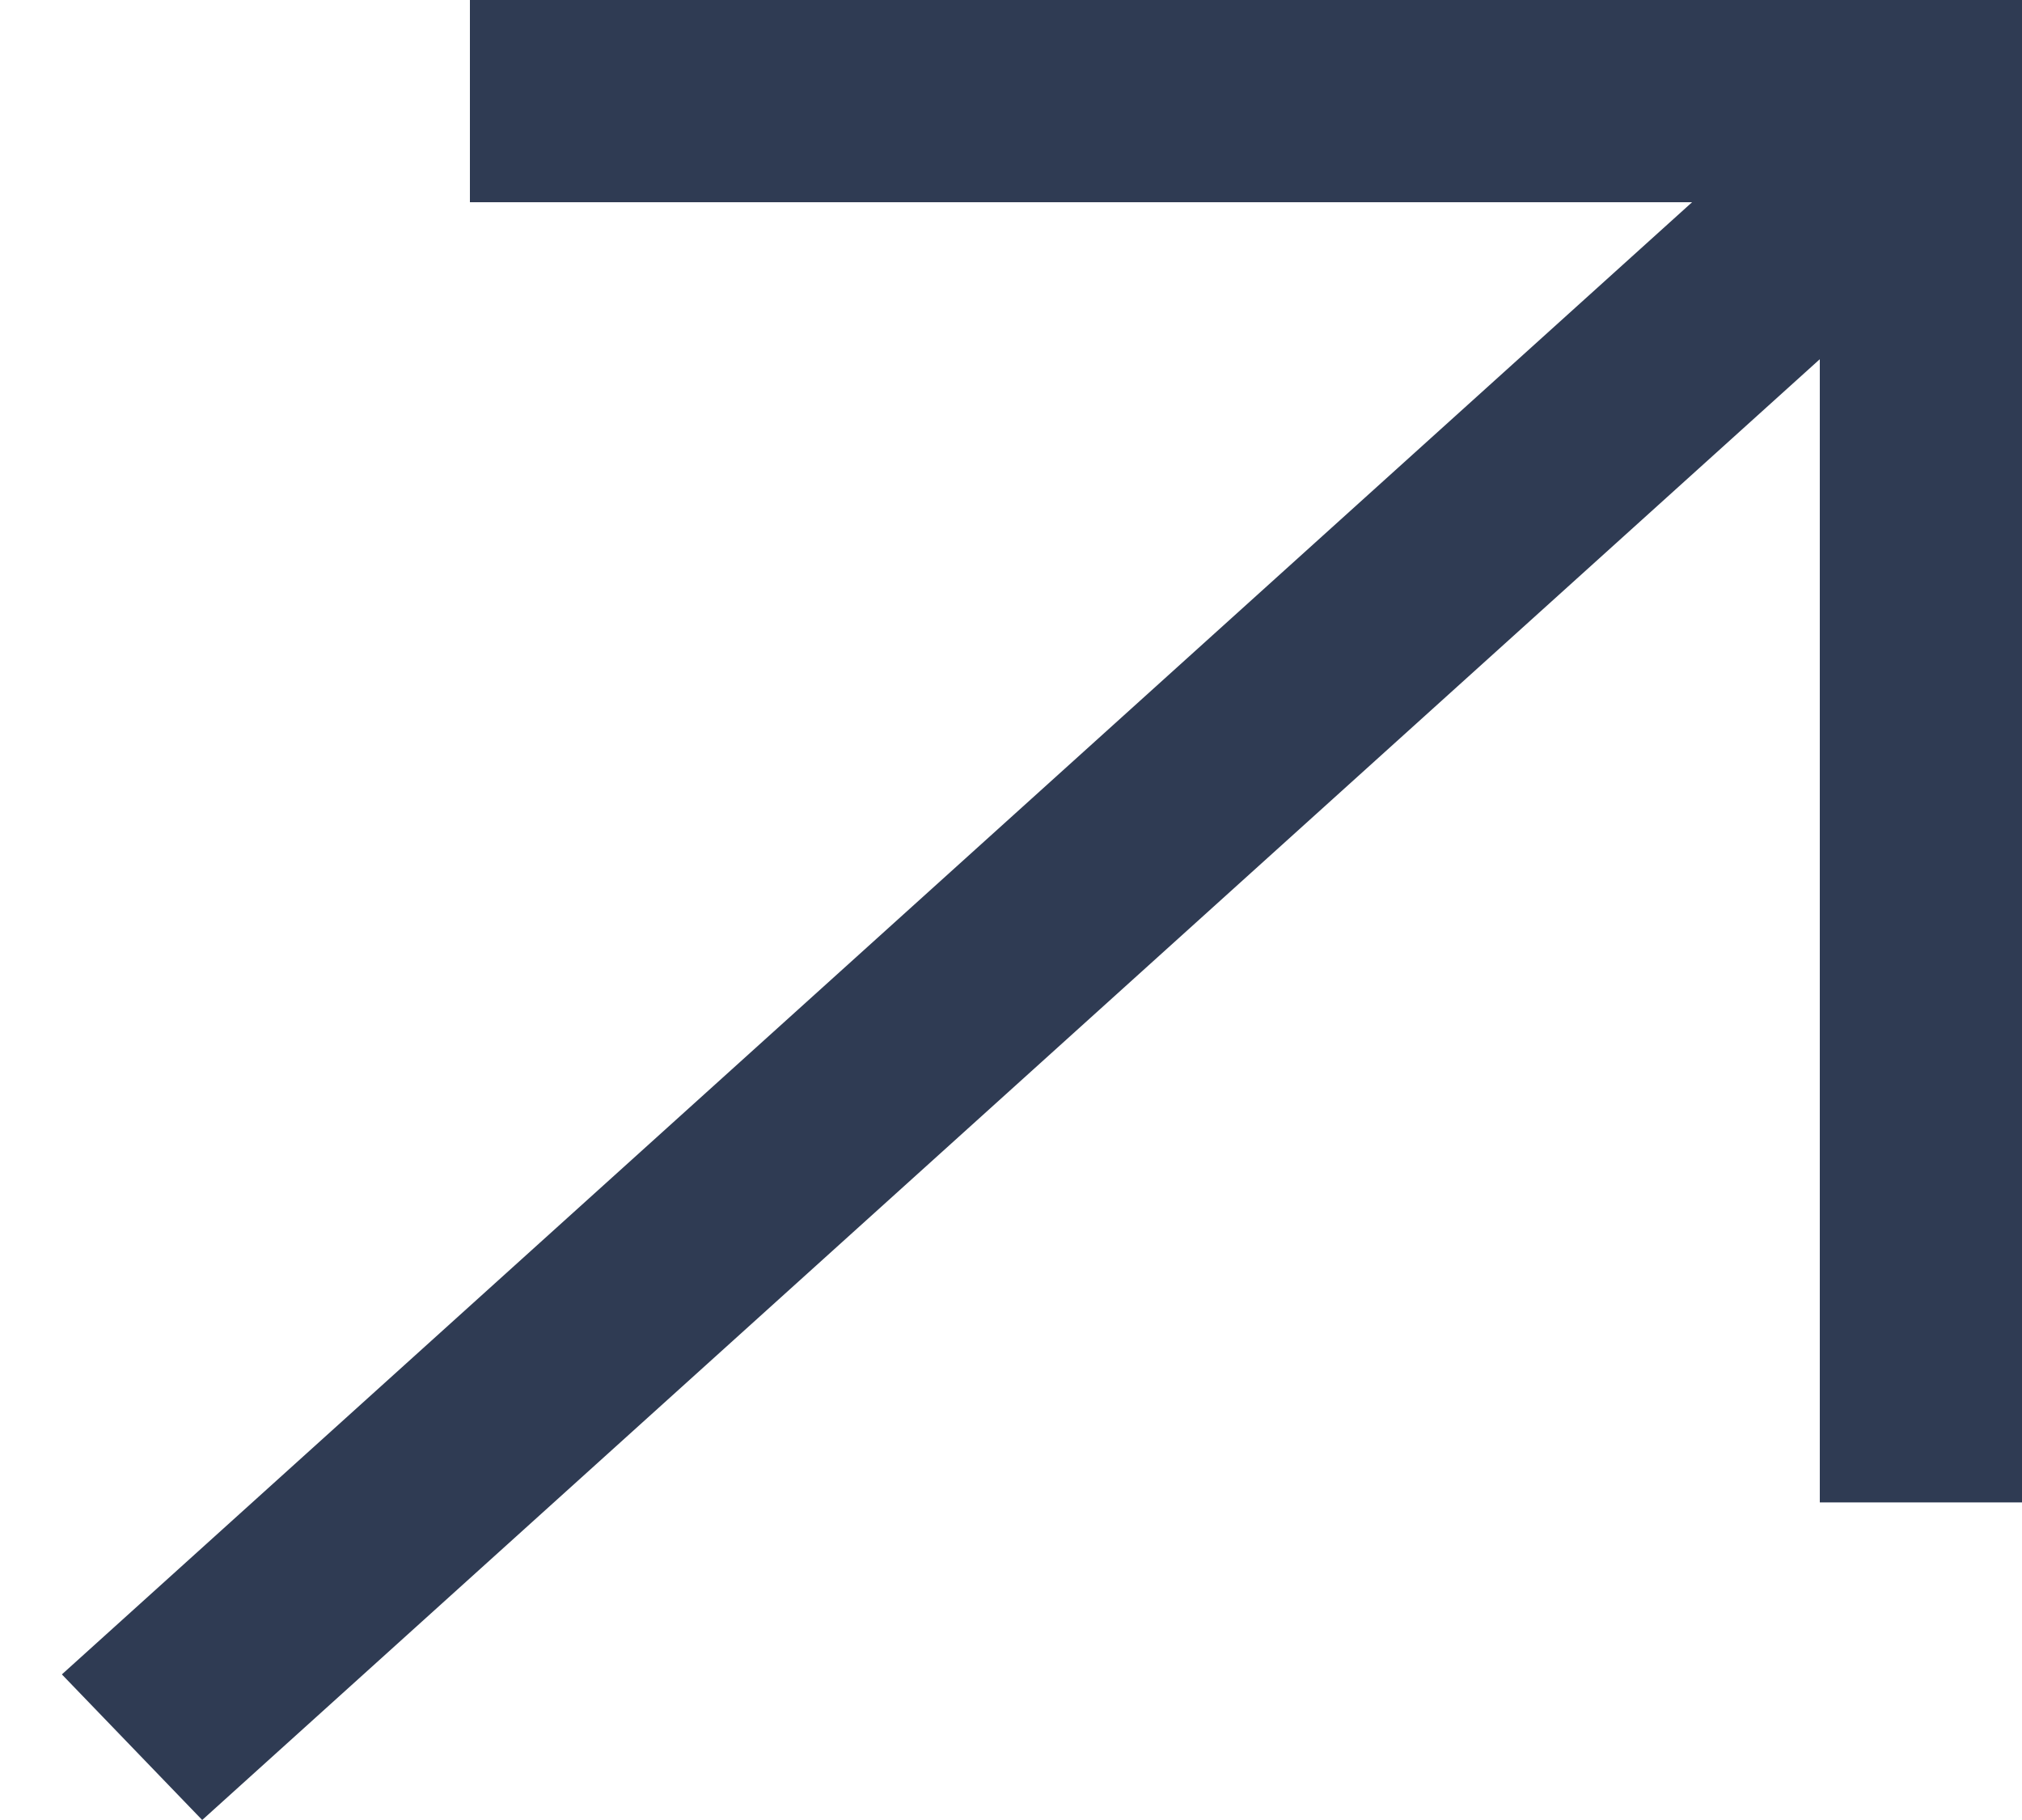 <svg width="20" height="18" viewBox="0 0 20 18" fill="none" xmlns="http://www.w3.org/2000/svg">
<line y1="-1" x2="23.269" y2="-1" transform="matrix(0.742 -0.67 0.694 0.72 2 18)" stroke="#2F3B53" stroke-width="2"/>
<line x1="4.648" y1="1" x2="20" y2="1" stroke="#2F3B53" stroke-width="2"/>
<line x1="19" y1="14.859" x2="19" y2="-0.001" stroke="#2F3B53" stroke-width="2"/>
</svg>

